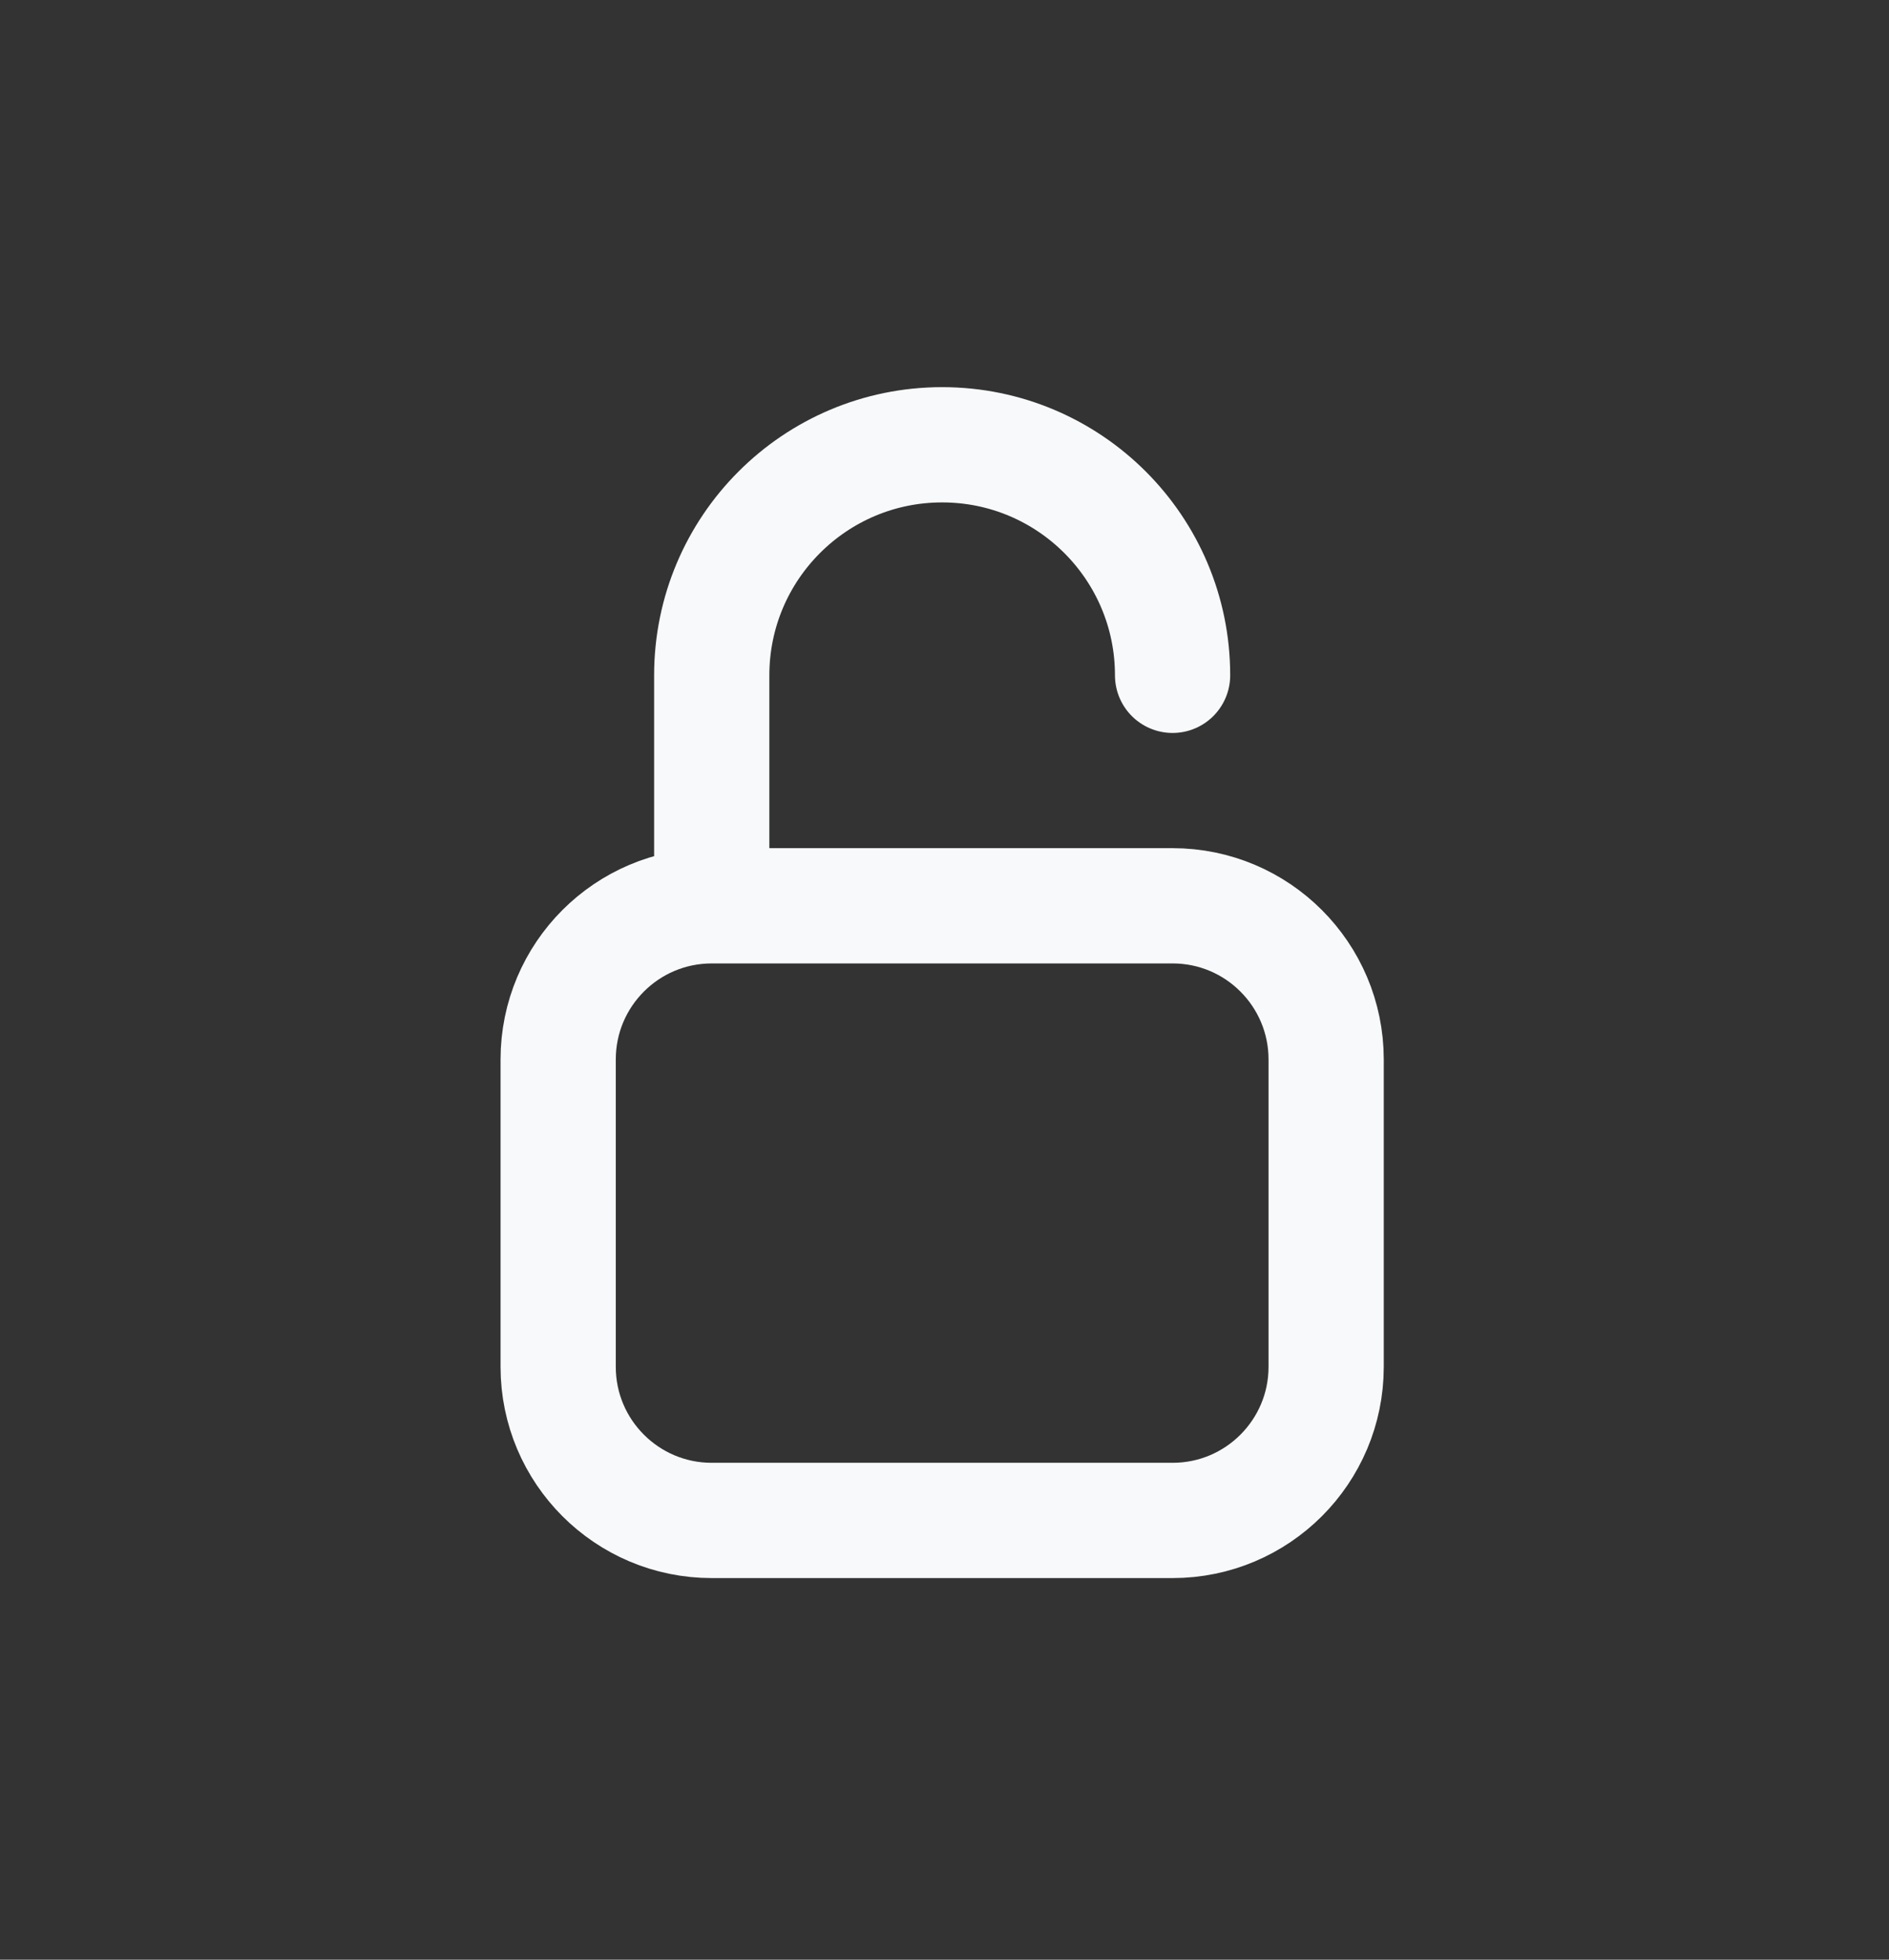 <svg width="27" height="28" viewBox="0 0 27 28" fill="none" xmlns="http://www.w3.org/2000/svg">
<rect x="0" y="0" width="27" height="28" fill="#333333" stroke="none"/>
<path d="M16.76 9.649C16.76 7.83 15.285 6.355 13.466 6.355C11.648 6.355 10.173 7.83 10.173 9.649V12.942M10.173 12.942V12.942C8.961 12.942 7.978 13.925 7.978 15.138V19.529C7.978 20.741 8.961 21.724 10.173 21.724H16.76C17.972 21.724 18.955 20.741 18.955 19.529V15.138C18.955 13.925 17.972 12.942 16.76 12.942H10.173Z" stroke="#F7F9FB" stroke-width="1.647" stroke-linecap="round"/>
</svg>
